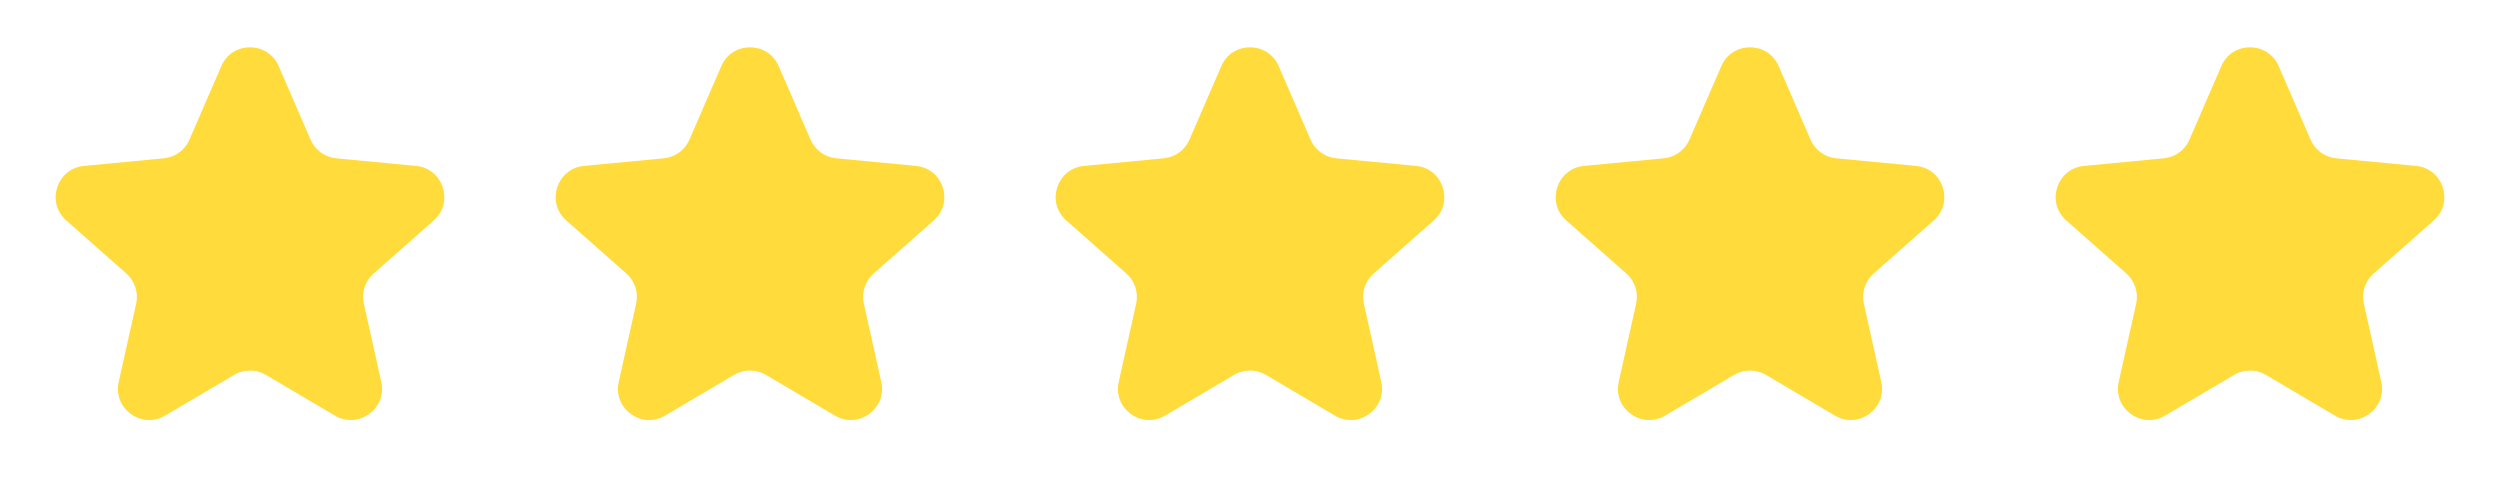 <svg width="160" height="32" viewBox="0 0 160 32" fill="none" xmlns="http://www.w3.org/2000/svg">
<path d="M14.165 4.231C14.861 2.626 17.139 2.626 17.835 4.231L19.875 8.936C20.165 9.605 20.795 10.063 21.52 10.132L26.625 10.618C28.368 10.784 29.072 12.95 27.76 14.108L23.915 17.503C23.369 17.985 23.128 18.726 23.287 19.437L24.402 24.442C24.782 26.151 22.94 27.489 21.433 26.599L17.017 23.992C16.39 23.622 15.611 23.622 14.983 23.992L10.567 26.599C9.06 27.489 7.218 26.151 7.598 24.442L8.713 19.437C8.871 18.726 8.631 17.985 8.085 17.503L4.24 14.108C2.928 12.95 3.632 10.784 5.374 10.618L10.48 10.132C11.205 10.063 11.835 9.605 12.125 8.936L14.165 4.231Z" fill="#FFDC3B"/>
<path d="M78.165 4.231C78.861 2.626 81.139 2.626 81.835 4.231L83.875 8.936C84.165 9.605 84.795 10.063 85.52 10.132L90.626 10.618C92.368 10.784 93.072 12.95 91.76 14.108L87.915 17.503C87.369 17.985 87.129 18.726 87.287 19.437L88.402 24.442C88.782 26.151 86.94 27.489 85.433 26.599L81.017 23.992C80.389 23.622 79.611 23.622 78.983 23.992L74.567 26.599C73.06 27.489 71.218 26.151 71.598 24.442L72.713 19.437C72.871 18.726 72.631 17.985 72.085 17.503L68.24 14.108C66.928 12.95 67.632 10.784 69.374 10.618L74.48 10.132C75.205 10.063 75.835 9.605 76.125 8.936L78.165 4.231Z" fill="#FFDC3B"/>
<path d="M46.165 4.231C46.861 2.626 49.139 2.626 49.835 4.231L51.875 8.936C52.165 9.605 52.795 10.063 53.52 10.132L58.626 10.618C60.368 10.784 61.072 12.95 59.76 14.108L55.915 17.503C55.369 17.985 55.129 18.726 55.287 19.437L56.402 24.442C56.782 26.151 54.94 27.489 53.433 26.599L49.017 23.992C48.389 23.622 47.611 23.622 46.983 23.992L42.567 26.599C41.06 27.489 39.218 26.151 39.598 24.442L40.713 19.437C40.871 18.726 40.631 17.985 40.085 17.503L36.24 14.108C34.928 12.95 35.632 10.784 37.374 10.618L42.48 10.132C43.205 10.063 43.835 9.605 44.125 8.936L46.165 4.231Z" fill="#FFDC3B"/>
<path d="M110.165 4.231C110.861 2.626 113.139 2.626 113.835 4.231L115.875 8.936C116.165 9.605 116.795 10.063 117.52 10.132L122.626 10.618C124.368 10.784 125.072 12.95 123.76 14.108L119.915 17.503C119.369 17.985 119.129 18.726 119.287 19.437L120.402 24.442C120.782 26.151 118.94 27.489 117.433 26.599L113.017 23.992C112.39 23.622 111.61 23.622 110.983 23.992L106.567 26.599C105.06 27.489 103.218 26.151 103.598 24.442L104.713 19.437C104.871 18.726 104.631 17.985 104.085 17.503L100.24 14.108C98.928 12.95 99.632 10.784 101.374 10.618L106.48 10.132C107.205 10.063 107.835 9.605 108.125 8.936L110.165 4.231Z" fill="#FFDC3B"/>
<path d="M142.165 4.231C142.861 2.626 145.139 2.626 145.835 4.231L147.875 8.936C148.165 9.605 148.795 10.063 149.52 10.132L154.626 10.618C156.368 10.784 157.072 12.95 155.76 14.108L151.915 17.503C151.369 17.985 151.129 18.726 151.287 19.437L152.402 24.442C152.782 26.151 150.94 27.489 149.433 26.599L145.017 23.992C144.39 23.622 143.61 23.622 142.983 23.992L138.567 26.599C137.06 27.489 135.218 26.151 135.598 24.442L136.713 19.437C136.871 18.726 136.631 17.985 136.085 17.503L132.24 14.108C130.928 12.95 131.632 10.784 133.374 10.618L138.48 10.132C139.205 10.063 139.835 9.605 140.125 8.936L142.165 4.231Z" fill="#FFDC3B"/>
</svg>
